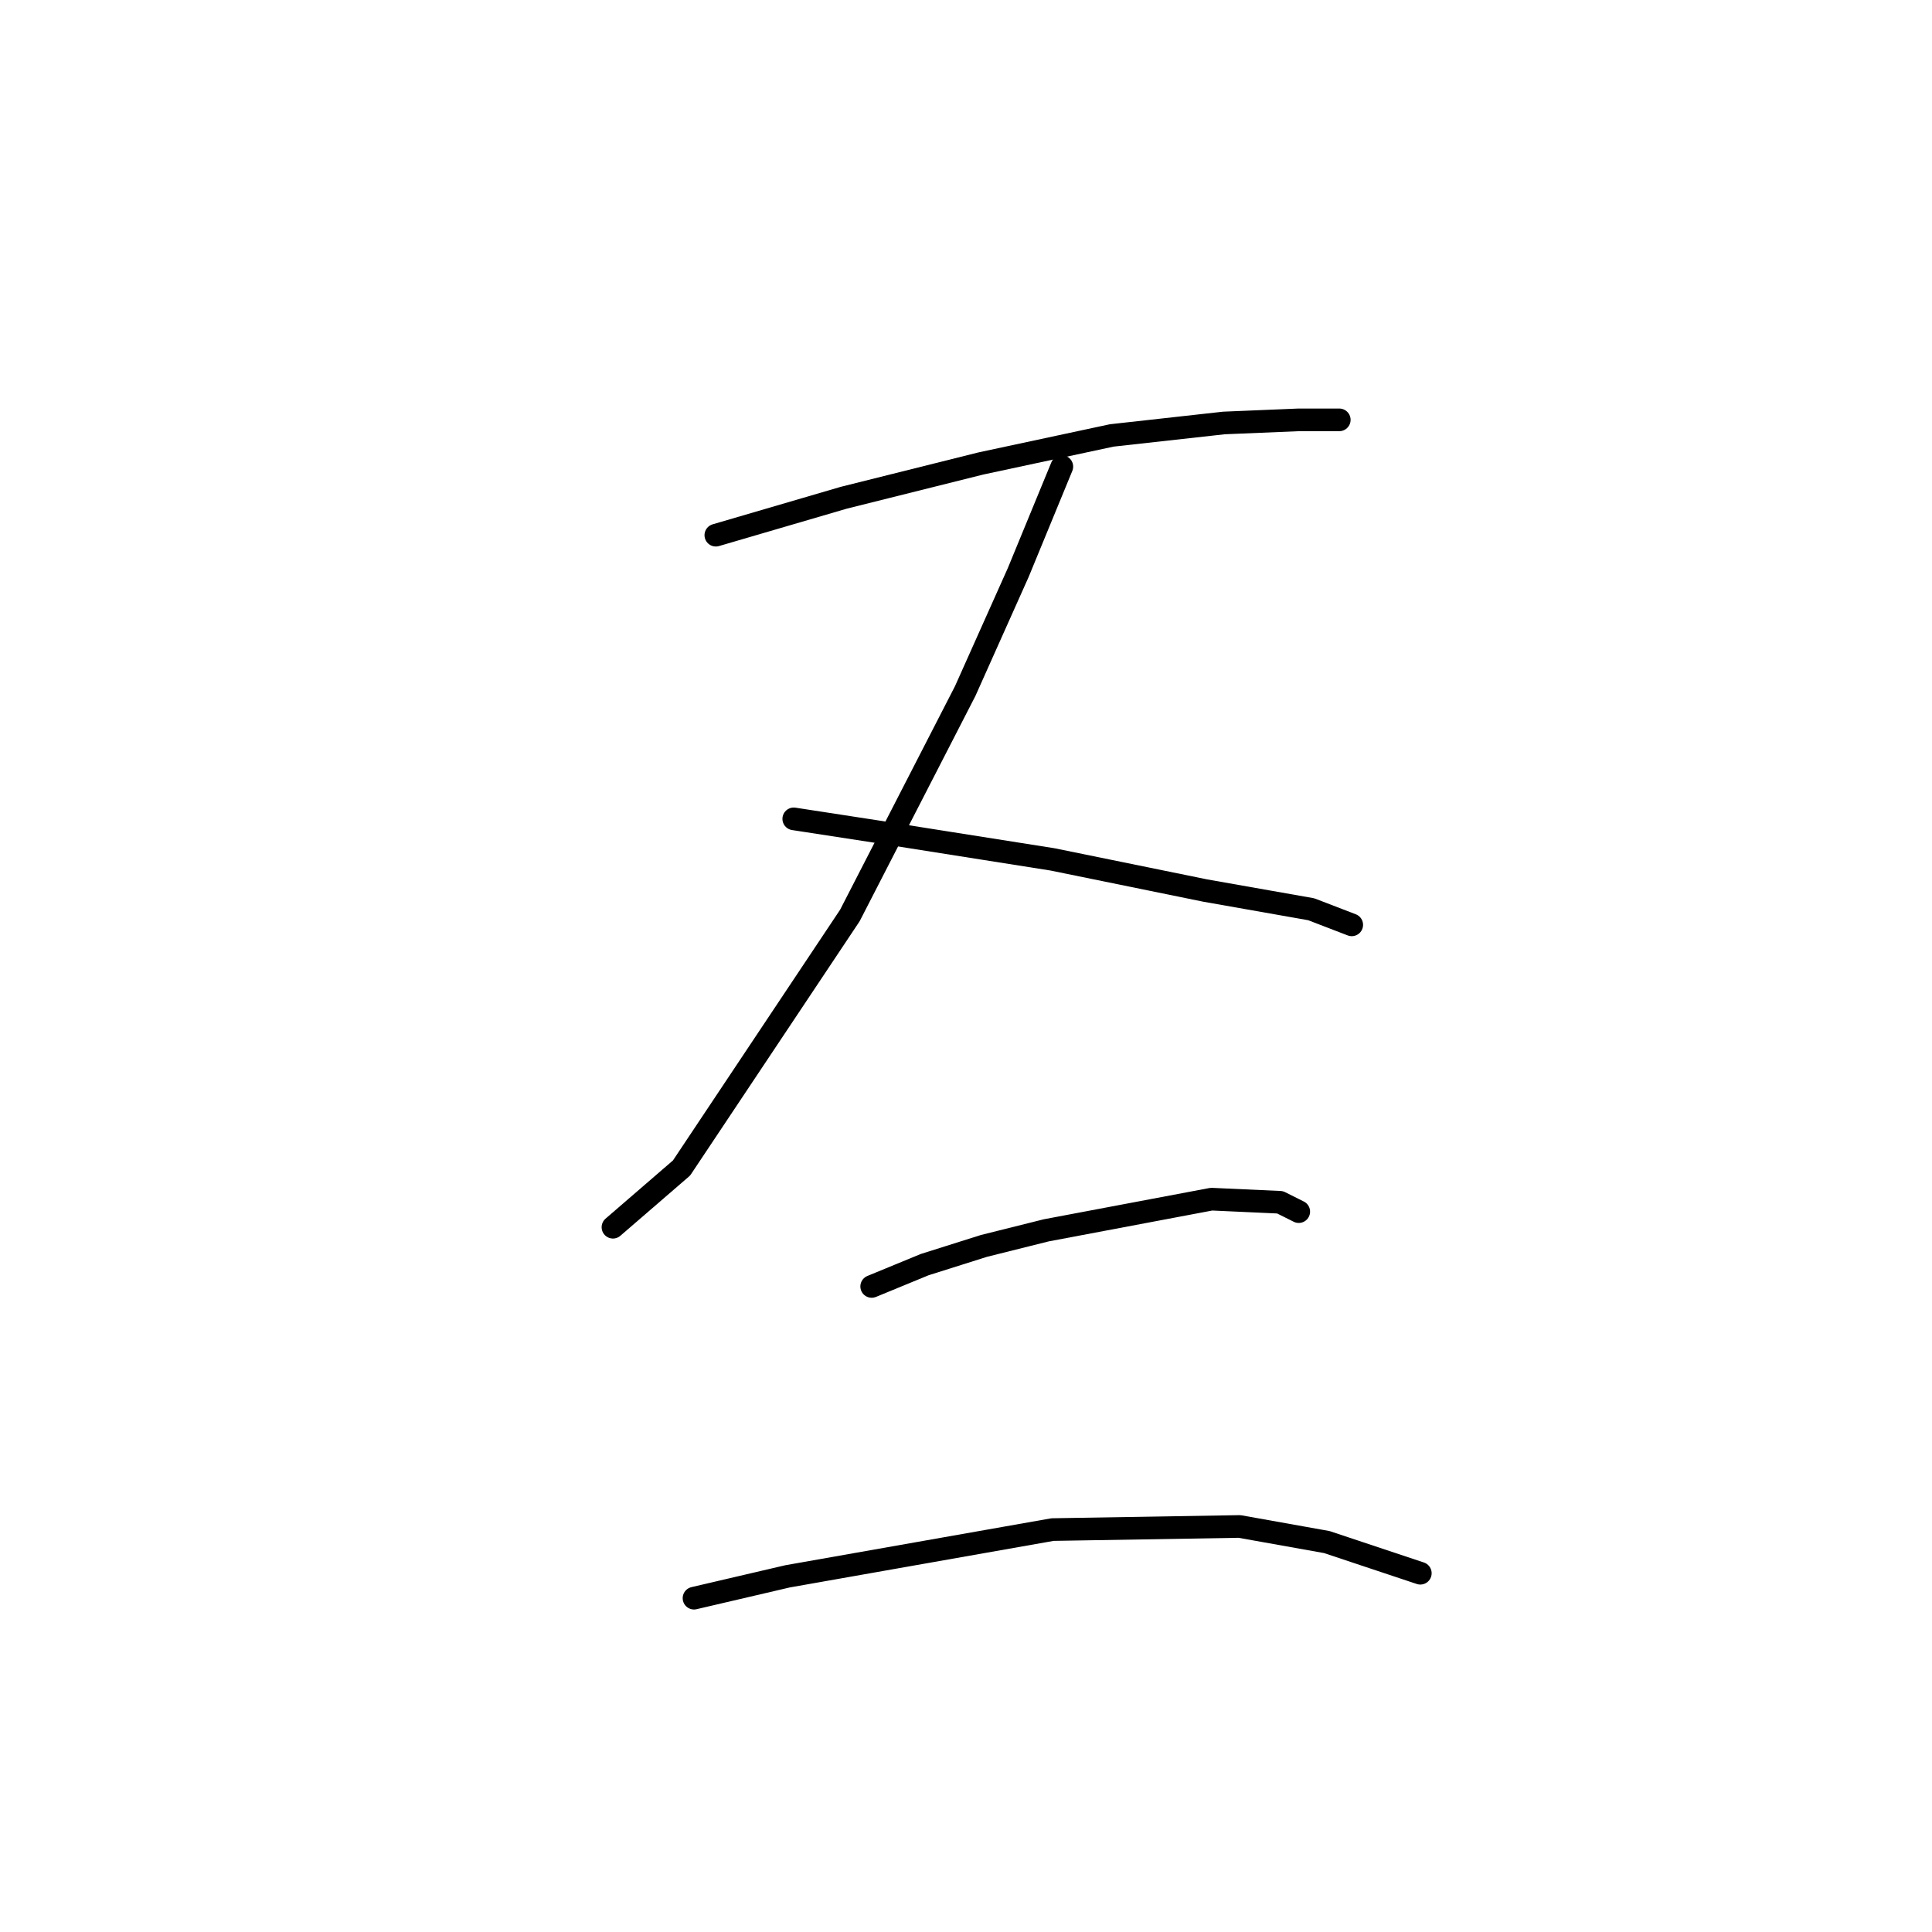 <?xml version="1.0" standalone="no"?>
    <svg width="256" height="256" xmlns="http://www.w3.org/2000/svg" version="1.1">
    <polyline stroke="black" stroke-width="3" stroke-linecap="round" fill="transparent" stroke-linejoin="round" points="94.851 70.915 111.786 65.959 129.96 61.415 147.308 57.698 162.178 56.046 172.091 55.633 177.461 55.633 177.461 55.633 " />
        <polyline stroke="black" stroke-width="3" stroke-linecap="round" fill="transparent" stroke-linejoin="round" points="140.699 61.828 134.917 75.872 127.895 91.568 112.612 121.308 90.307 154.765 81.22 162.613 81.22 162.613 " />
        <polyline stroke="black" stroke-width="3" stroke-linecap="round" fill="transparent" stroke-linejoin="round" points="105.177 108.503 115.916 110.155 139.46 113.873 159.7 118.003 173.743 120.481 179.113 122.547 179.113 122.547 " />
        <polyline stroke="black" stroke-width="3" stroke-linecap="round" fill="transparent" stroke-linejoin="round" points="115.503 170.46 122.525 167.569 130.373 165.091 138.634 163.026 160.526 158.895 169.613 159.308 172.091 160.547 172.091 160.547 " />
        <polyline stroke="black" stroke-width="3" stroke-linecap="round" fill="transparent" stroke-linejoin="round" points="91.959 211.766 104.351 208.874 139.46 202.678 164.243 202.265 175.809 204.331 188.2 208.461 188.2 208.461 " />
        </svg>